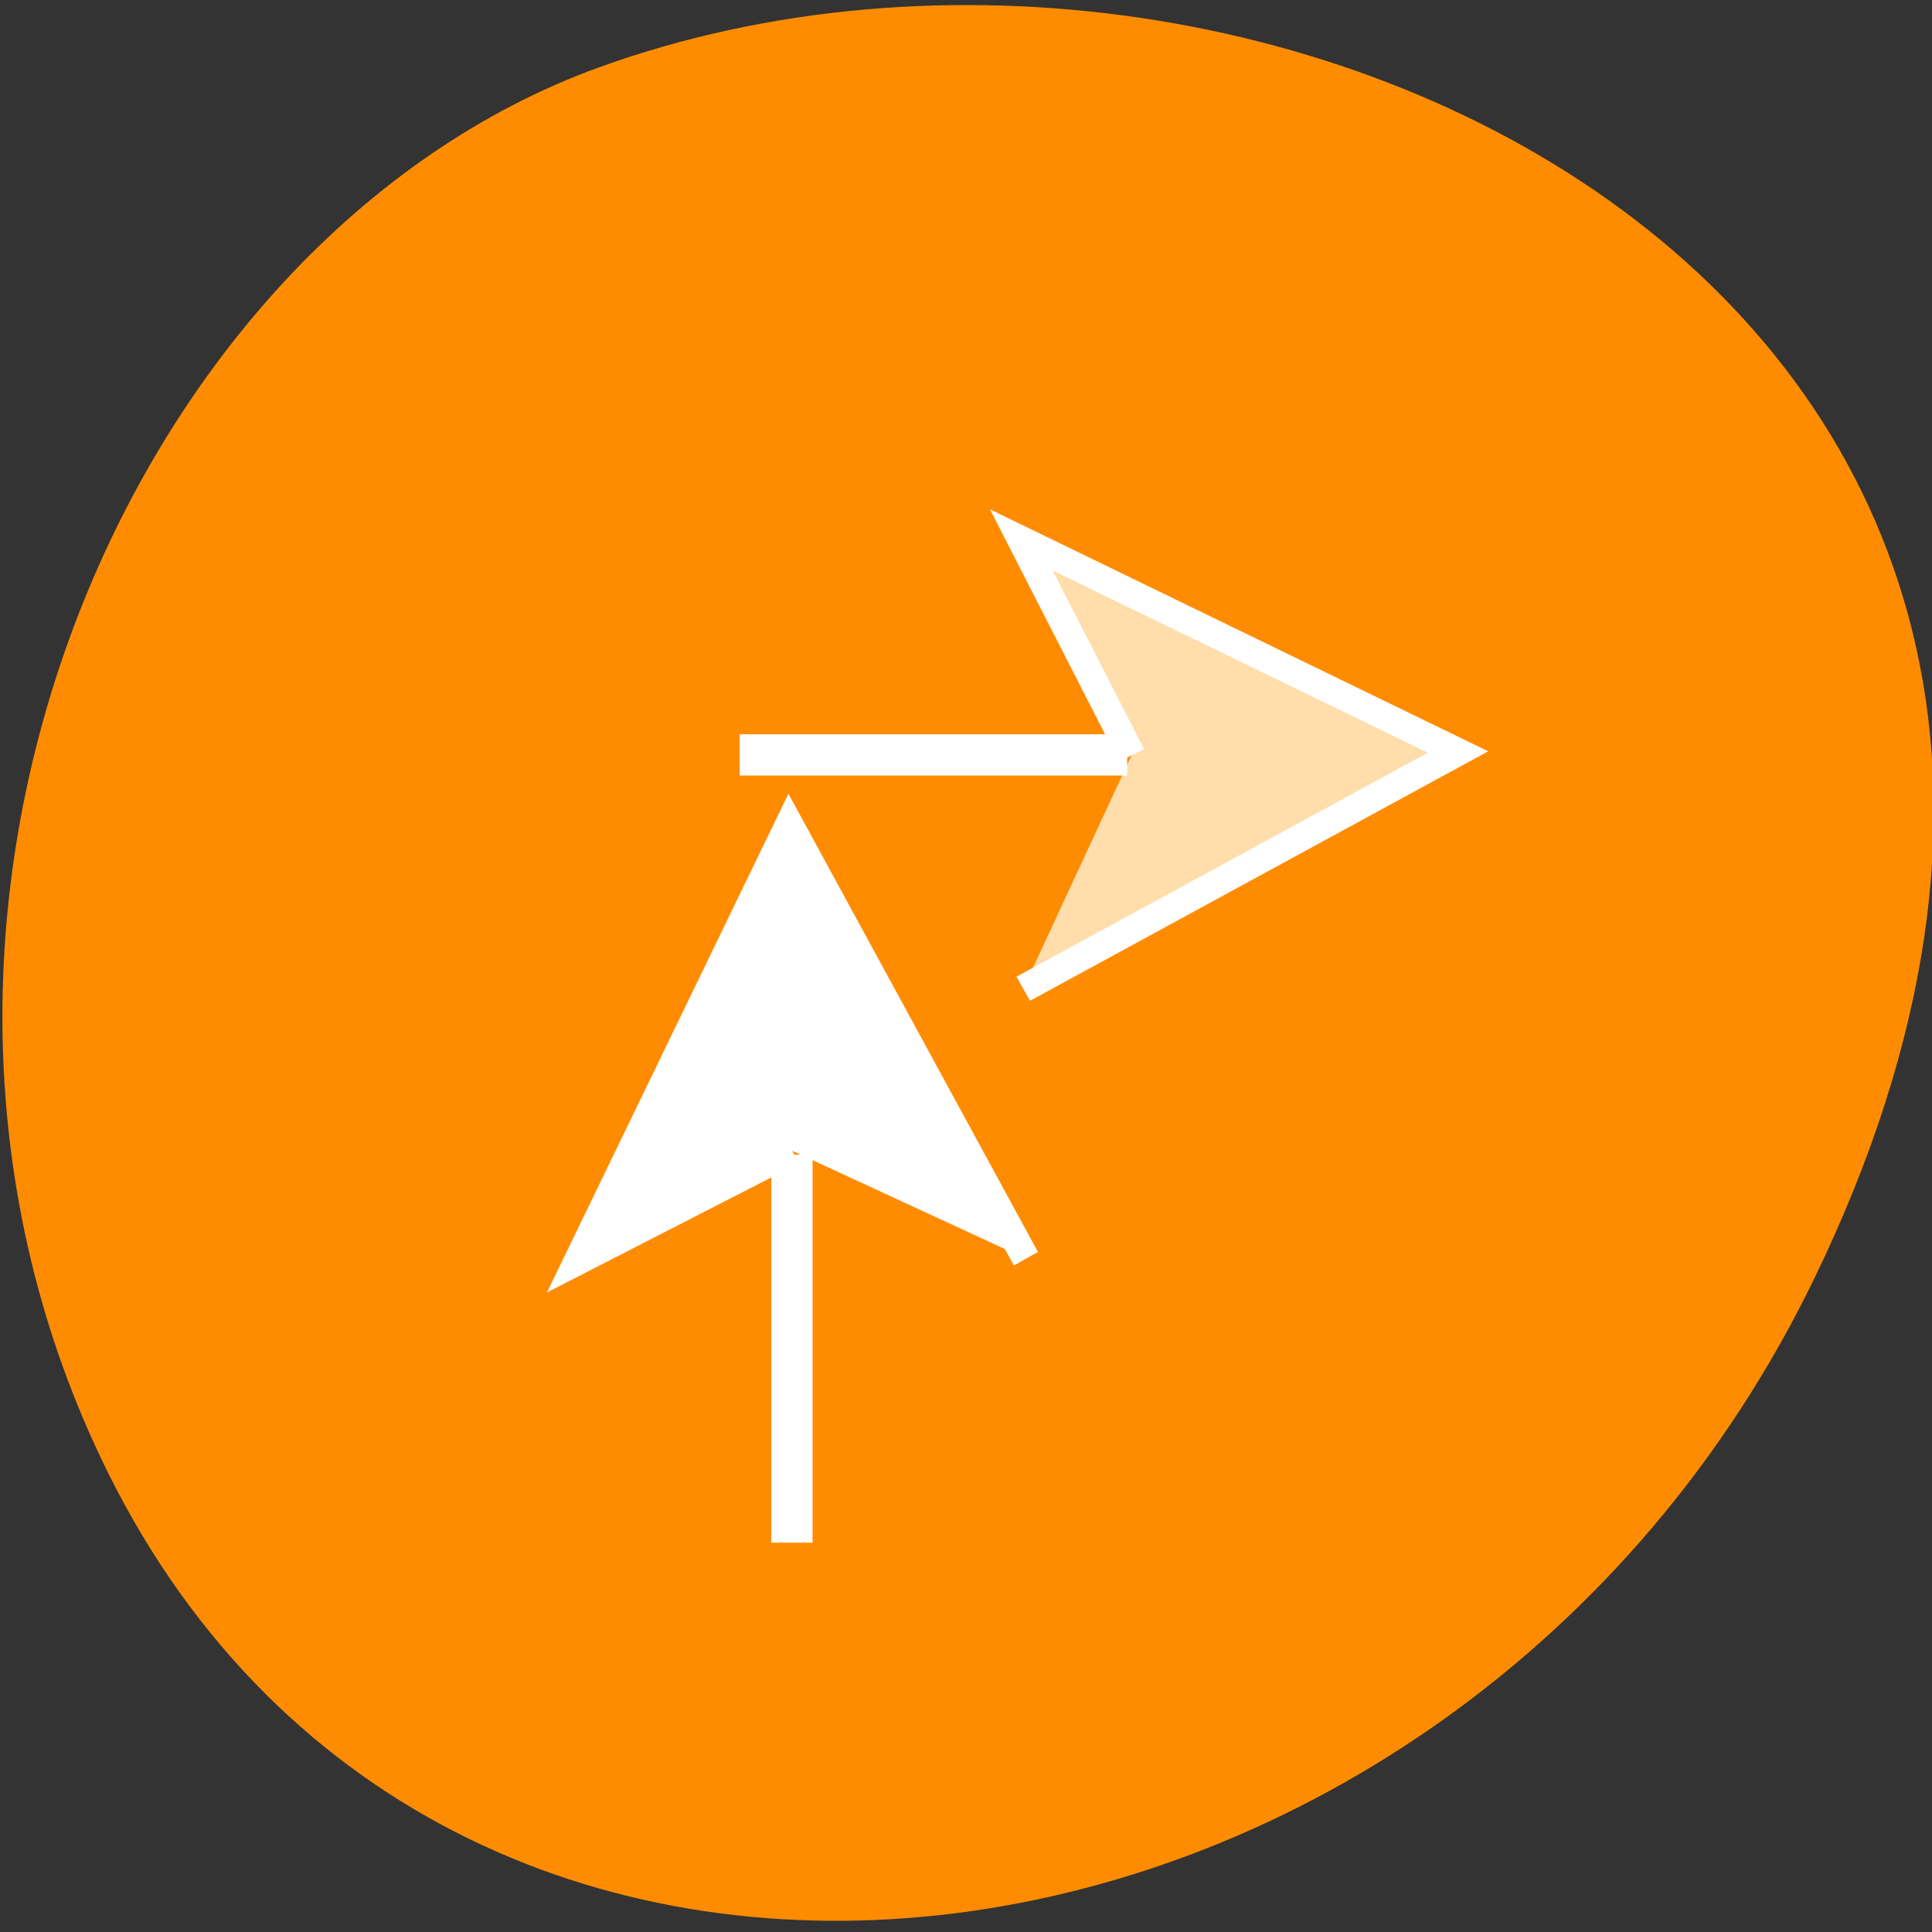 <svg xmlns="http://www.w3.org/2000/svg" viewBox="0 0 16 16"><rect x="0" y="0" width="16" height="16" fill="#333333" stroke="none"/><path d="m 15.03 10.578 c 3.852 -7.965 -4.465 -12.05 -10.07 -10.02 c -3.914 1.418 -6.328 7.06 -4.07 11.629 c 2.848 5.758 11.172 4.531 14.14 -1.609" fill="#ff8c00"/><g stroke="#fff"><g transform="matrix(0.116 0 0 0.114 -9.268 -48.662)"><path d="m 160.68 481.73 l -7.871 -15.651 l 31.18 15.41 l -31.04 17.199" fill="#ffdeac" fill-rule="evenodd" stroke-width="2"/><path d="m 160.37 481.7 h -27.666" fill="none" stroke-width="3"/></g><g transform="matrix(0 -0.116 0.114 0 -52.13 25.553)"><path d="m 138.12 514.85 l -7.871 -15.617 l 31.21 15.376 l -31.04 17.199" fill="#fff" fill-rule="evenodd" stroke-width="2"/><path d="m 137.85 514.81 h -27.7" fill="none" stroke-width="3"/></g></g></svg>